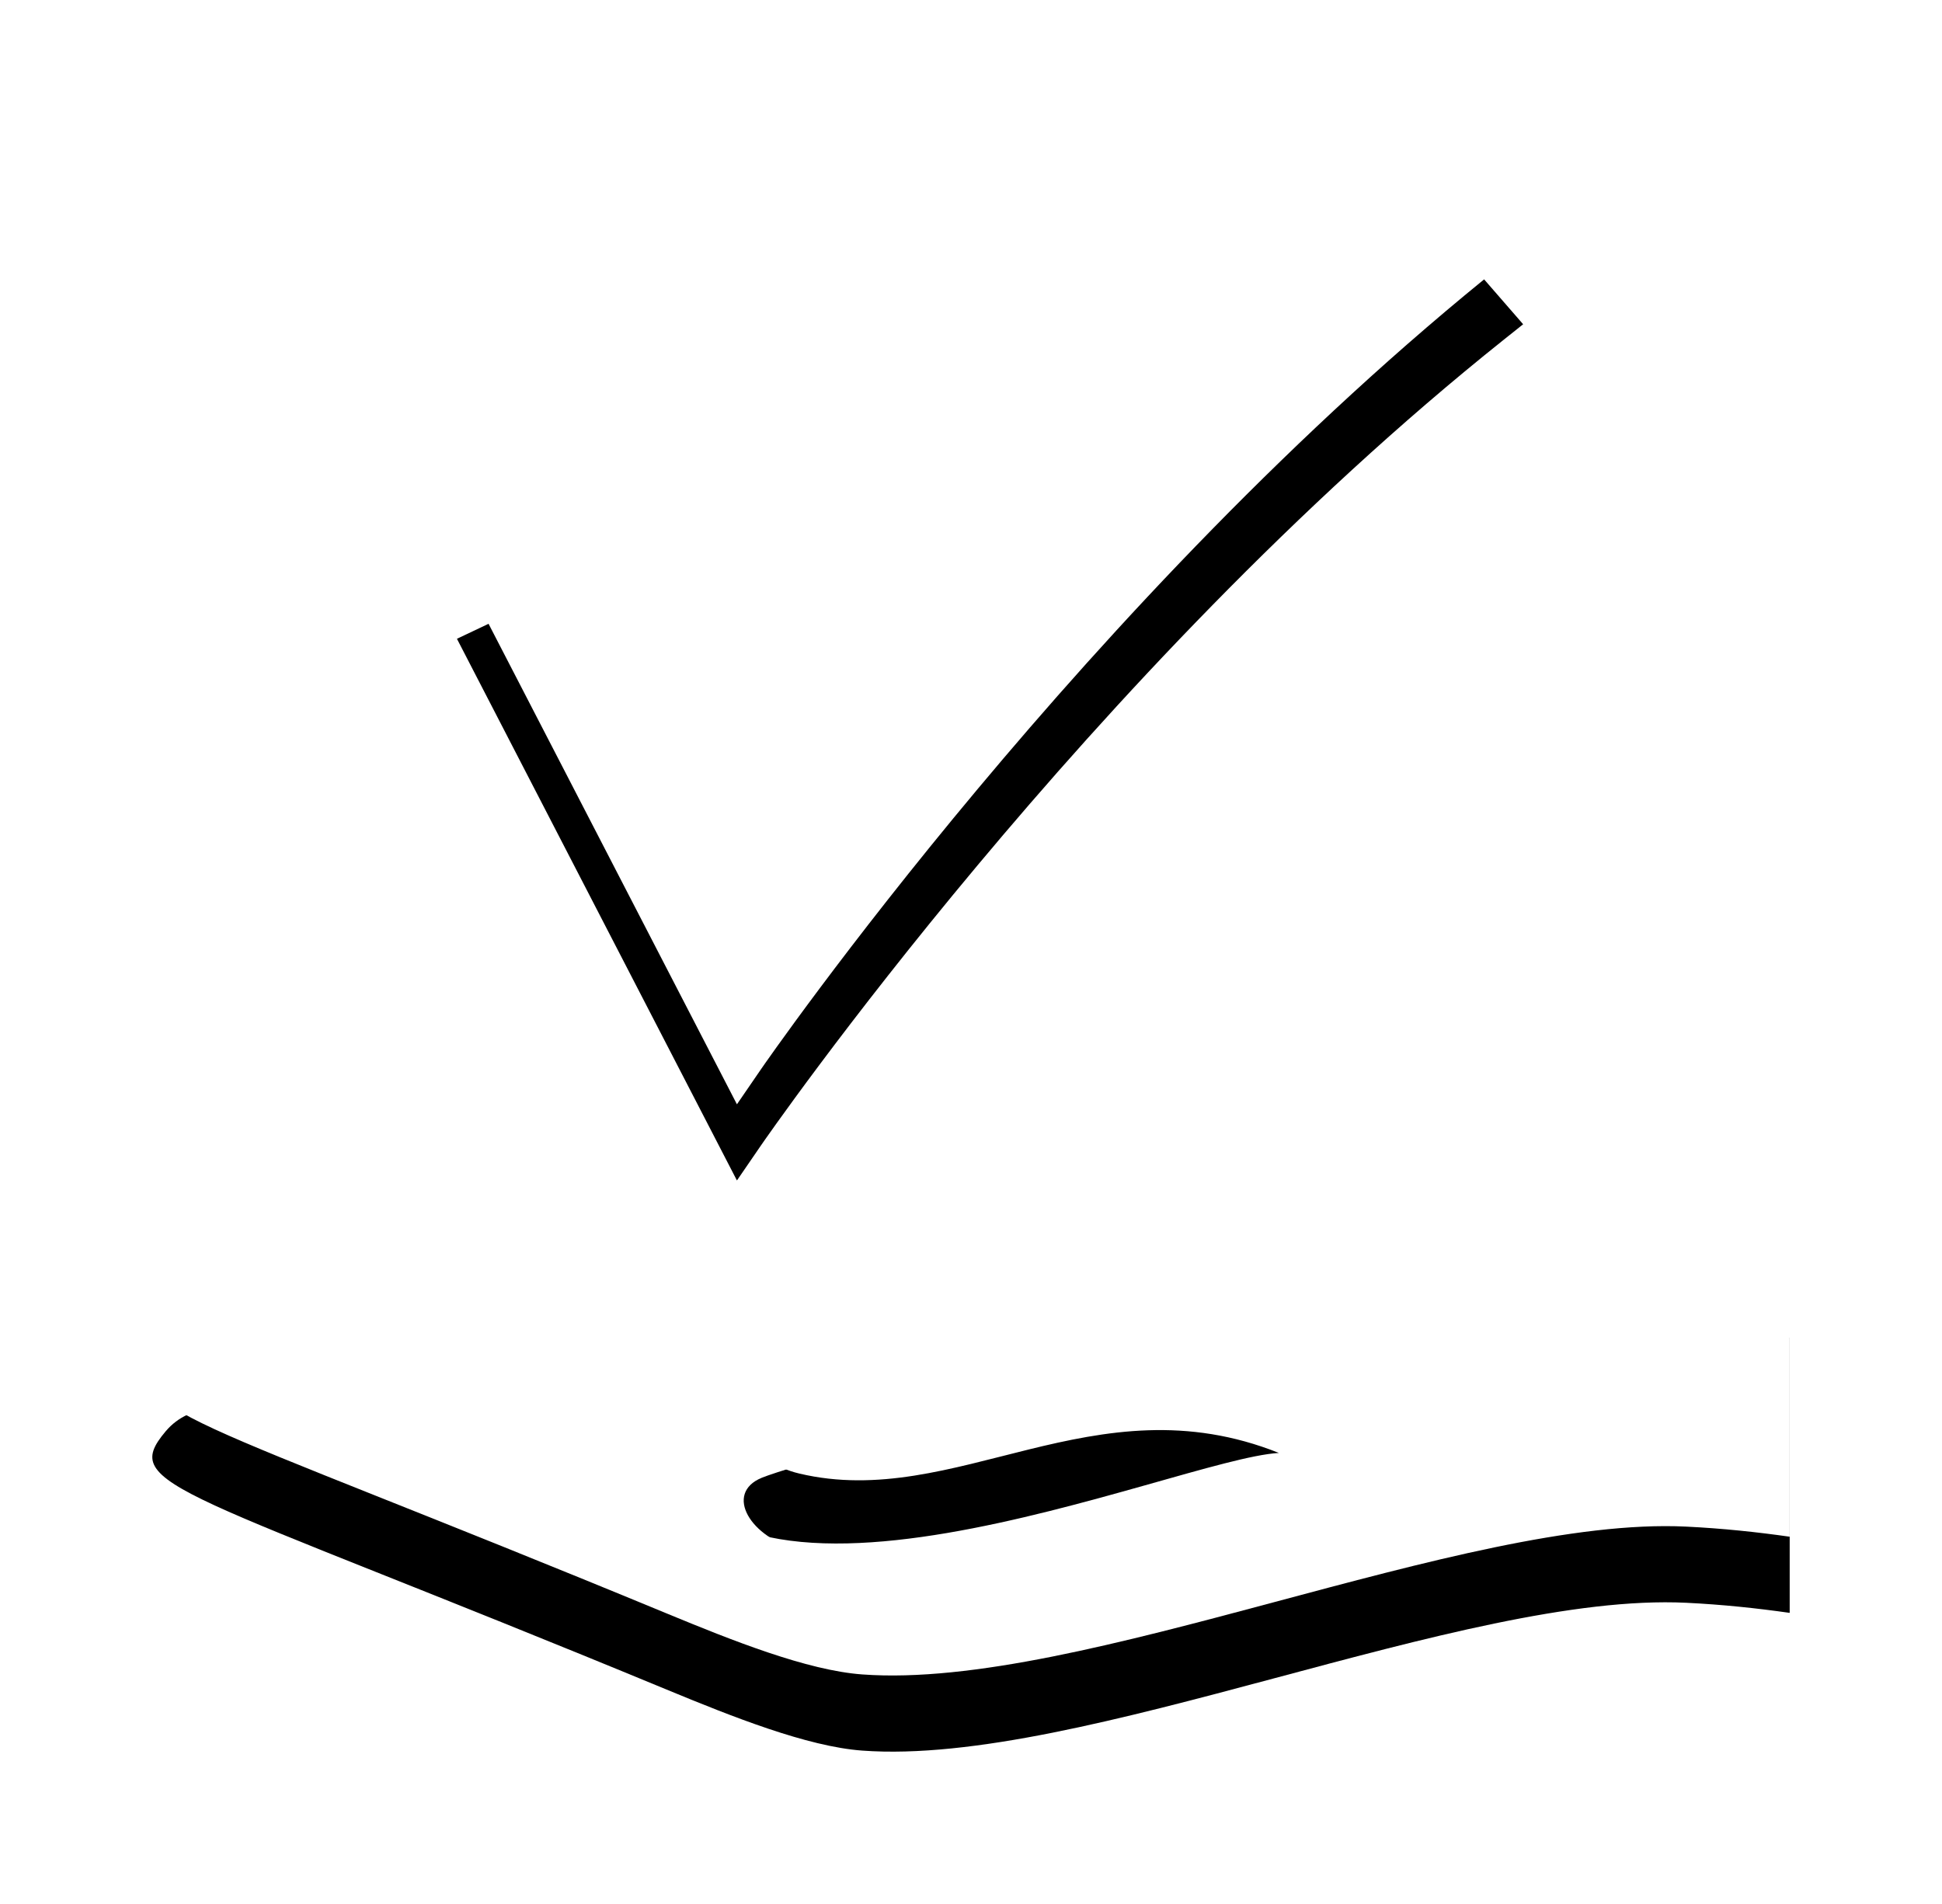 <?xml version="1.0" encoding="UTF-8"?>
<svg viewBox="0 0 51 50" version="1.1" xmlns="http://www.w3.org/2000/svg" xmlns:xlink="http://www.w3.org/1999/xlink">
    <defs>
        <path d="M54.987,26.076 L54.353,27 L47,12.775 L52.493,10.17 L55.227,15.461 C58.426,11.562 63.531,6.017 70.567,0.403 L71.074,0 L75,4.515 L74.484,4.927 C63.564,13.64 55.071,25.955 54.987,26.076 Z M55.006,34.807 C56.293,34.278 71.961,29.941 74.772,30.001 C76.685,30.042 79.358,30.54 82,31.129 L82,38.355 C81.135,38.232 80.232,38.136 79.283,38.09 C73.431,37.805 63.401,42.395 57.646,41.972 C56.195,41.867 54.219,41.077 52.508,40.37 C39.626,35.043 38.114,35.056 39.35,33.588 C40.639,32.058 43.939,33.428 52.131,35.54 C53.579,41.807 65.848,36.314 68.586,36.155 C63.739,34.22 60.104,37.67 55.993,36.697 C54.706,36.394 54.005,35.218 55.006,34.807 Z" id="allInclusiveWithShadow"></path>
        <filter x="-16.3%" y="-11.9%" width="132.6%" height="133.3%" filterUnits="objectBoundingBox" id="filter-2">
            <feOffset dx="0" dy="2" in="SourceAlpha" result="shadowOffsetOuter1"></feOffset>
            <feGaussianBlur stdDeviation="2" in="shadowOffsetOuter1" result="shadowBlurOuter1"></feGaussianBlur>
            <feColorMatrix values="0 0 0 0 0   0 0 0 0 0   0 0 0 0 0  0 0 0 0.5 0" type="matrix" in="shadowBlurOuter1"></feColorMatrix>
        </filter>
    </defs>
    <g id="Page-1" stroke="none" stroke-width="1" fill="none" fill-rule="evenodd">
        <g id="05-Contact-details/Mobile/01-Contact-details-sun-" transform="translate(-152, -2973)">
            <g id="Rassurance" transform="translate(117, 2708)">
                <g id="All-inclusive" transform="translate(0, 267)">
                    <g id="Combined-Shape">
                        <use fill="black" fill-opacity="1" filter="url(#filter-2)" xlink:href="#allInclusiveWithShadow"></use>
                        <use fill="#FFFFFF" fill-rule="evenodd" xlink:href="#allInclusiveWithShadow"></use>
                    </g>
                </g>
            </g>
        </g>
    </g>
</svg>
